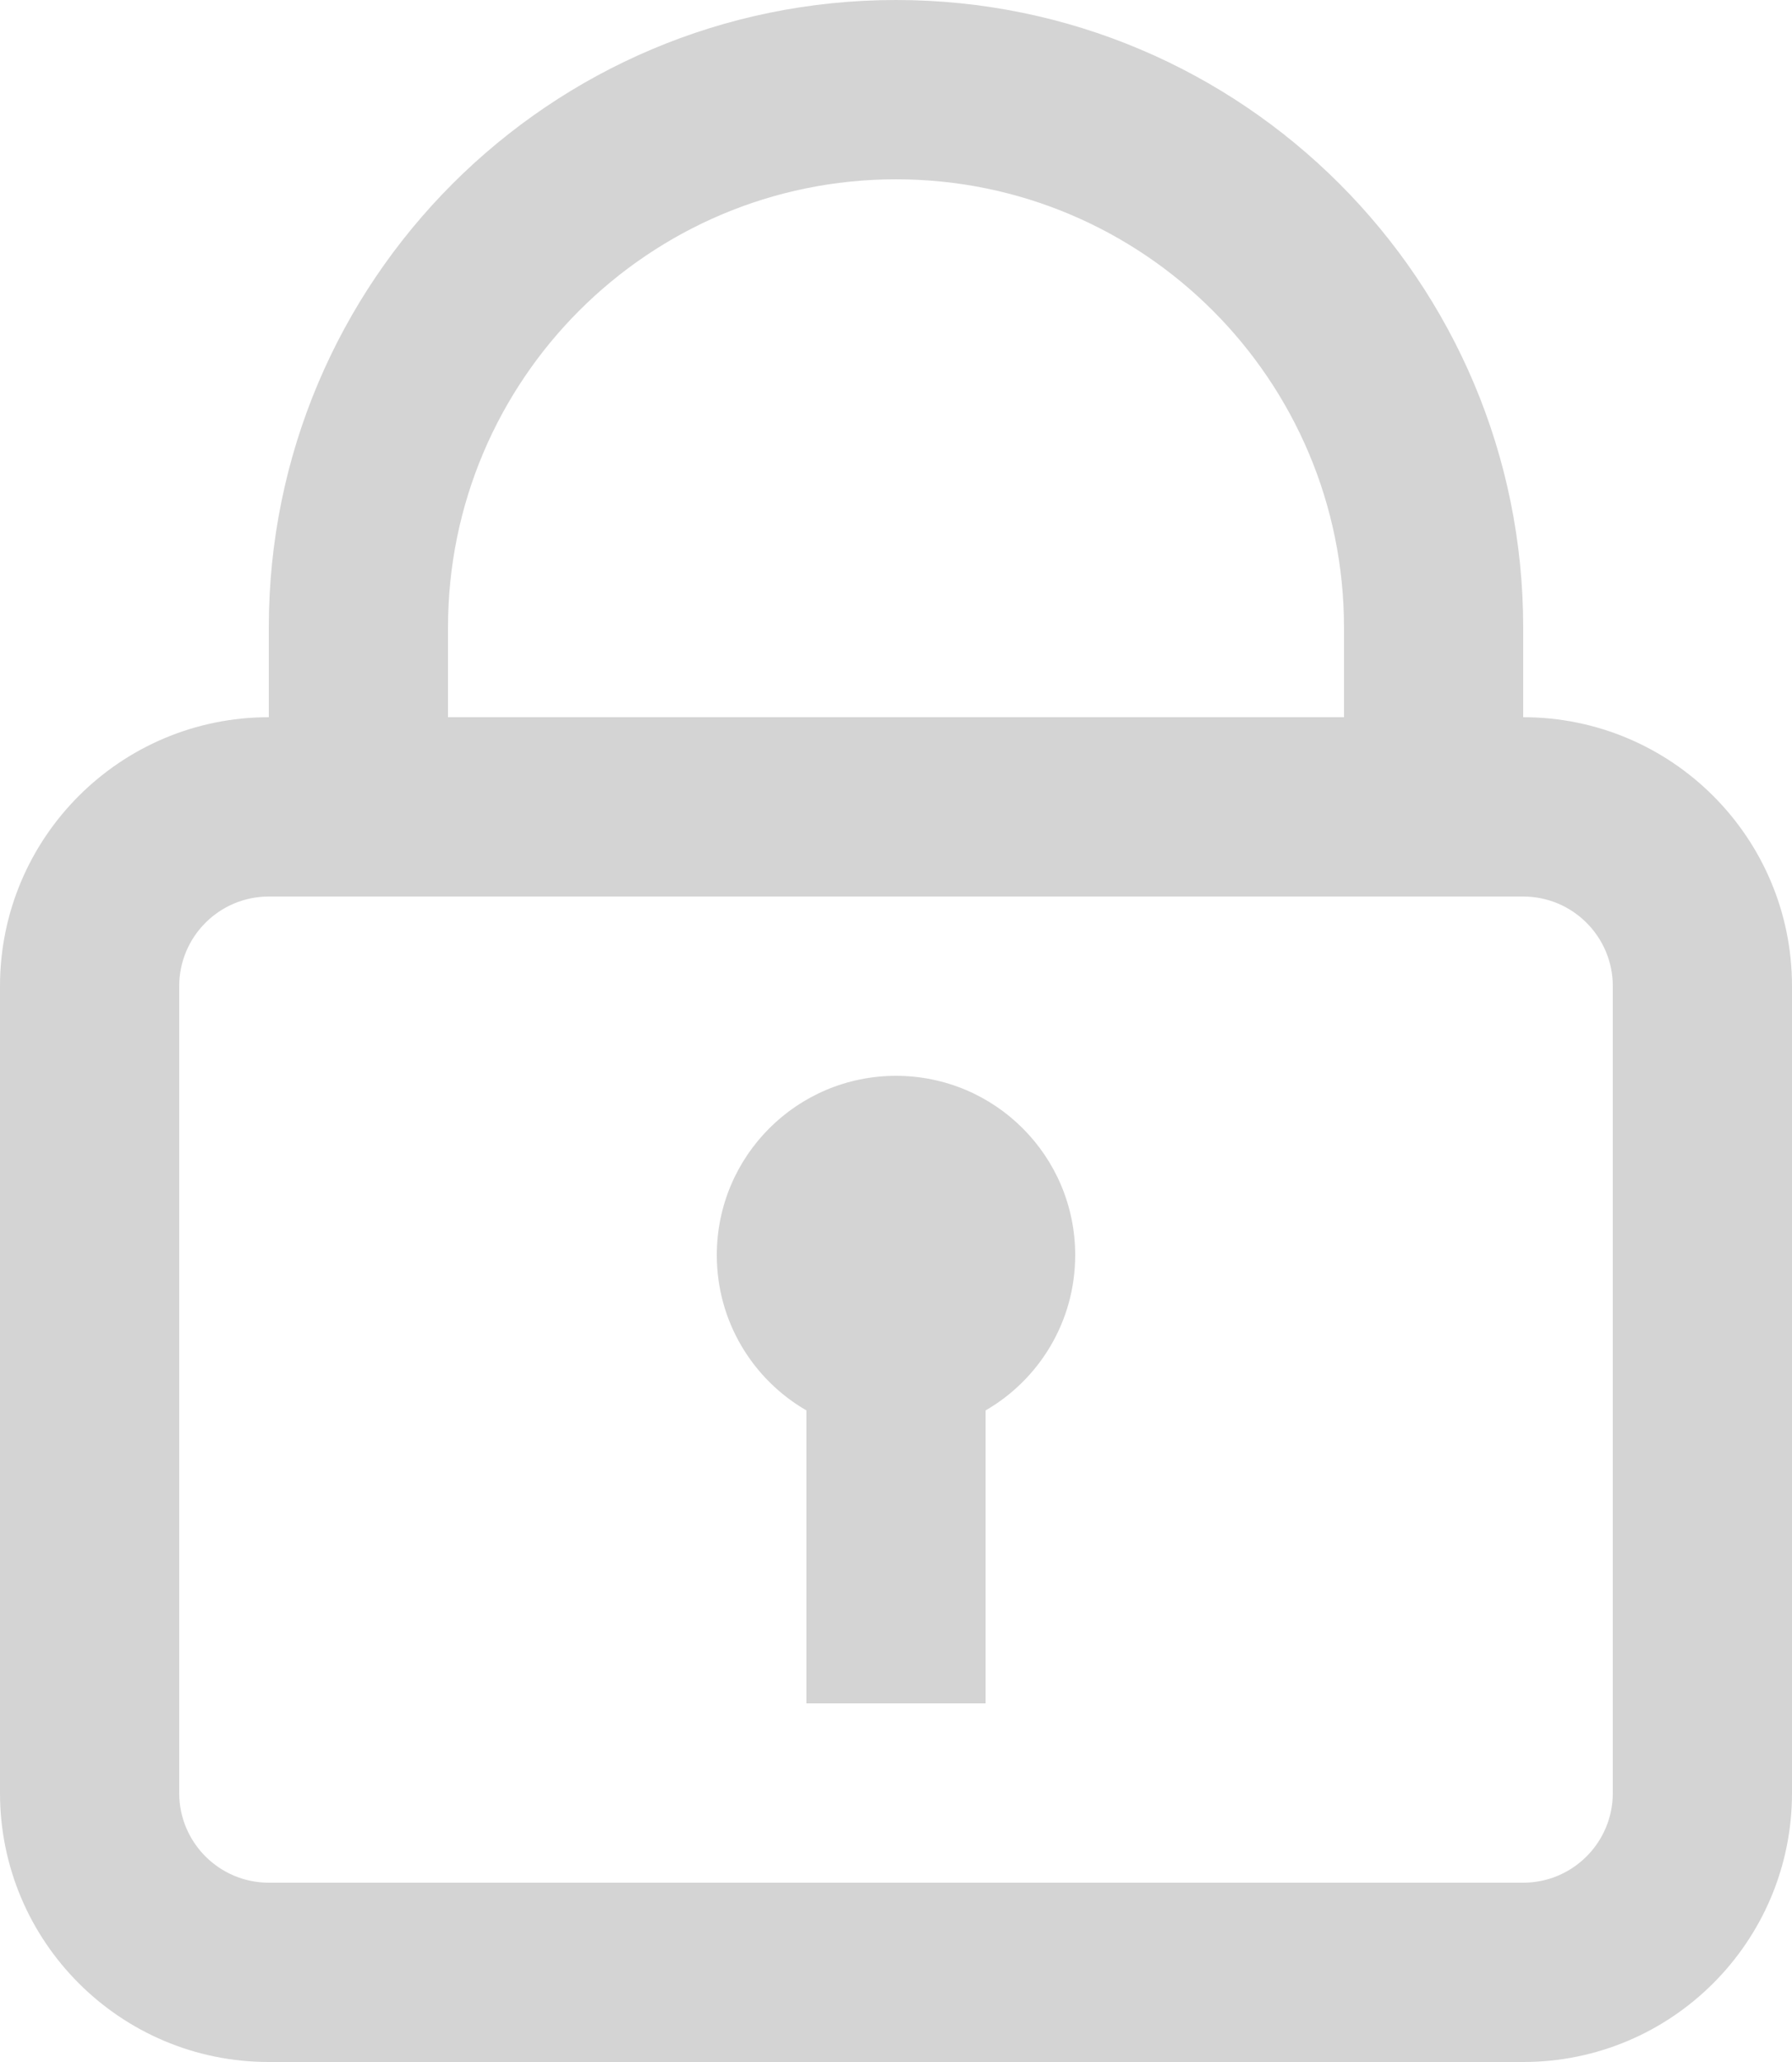 <?xml version="1.0" encoding="UTF-8"?>
<svg width="20px" height="23px" viewBox="0 0 20 23" version="1.1" xmlns="http://www.w3.org/2000/svg" xmlns:xlink="http://www.w3.org/1999/xlink">
    <!-- Generator: Sketch 55.2 (78181) - https://sketchapp.com -->
    <title>Icon/lock_gray</title>
    <desc>Created with Sketch.</desc>
    <g id="Design-System" stroke="none" stroke-width="1" fill="none" fill-rule="evenodd">
        <g id="Icons" transform="translate(-352, -1672)" fill="#D4D4D4">
            <g id="Icon/lock_gray" transform="translate(349, 1671)">
                <path d="M6,9 L6,8 C6,4.134 9.134,1 13,1 C16.866,1 20,4.134 20,8 L20,9 C21.657,9 23,10.343 23,12 L23,21 C23,22.657 21.657,24 20,24 L6,24 C4.343,24 3,22.657 3,21 L3,12 C3,10.343 4.343,9 6,9 Z M20,11 L6,11 C5.448,11 5,11.448 5,12 L5,21 C5,21.552 5.448,22 6,22 L20,22 C20.552,22 21,21.552 21,21 L21,12 C21,11.448 20.552,11 20,11 Z M18,9 L18,8 C18,5.239 15.761,3 13,3 C10.239,3 8,5.239 8,8 L8,9 L18,9 Z" id="Oval" fill-rule="nonzero"></path>
                <path d="M14,16.732 L14,20 L12,20 L12,16.732 C11.402,16.387 11,15.74 11,15 C11,13.895 11.895,13 13,13 C14.105,13 15,13.895 15,15 C15,15.74 14.598,16.387 14,16.732 Z" id="Rectangle-2" fill-rule="evenodd"></path>
            </g>
        </g>
    </g>
</svg>
